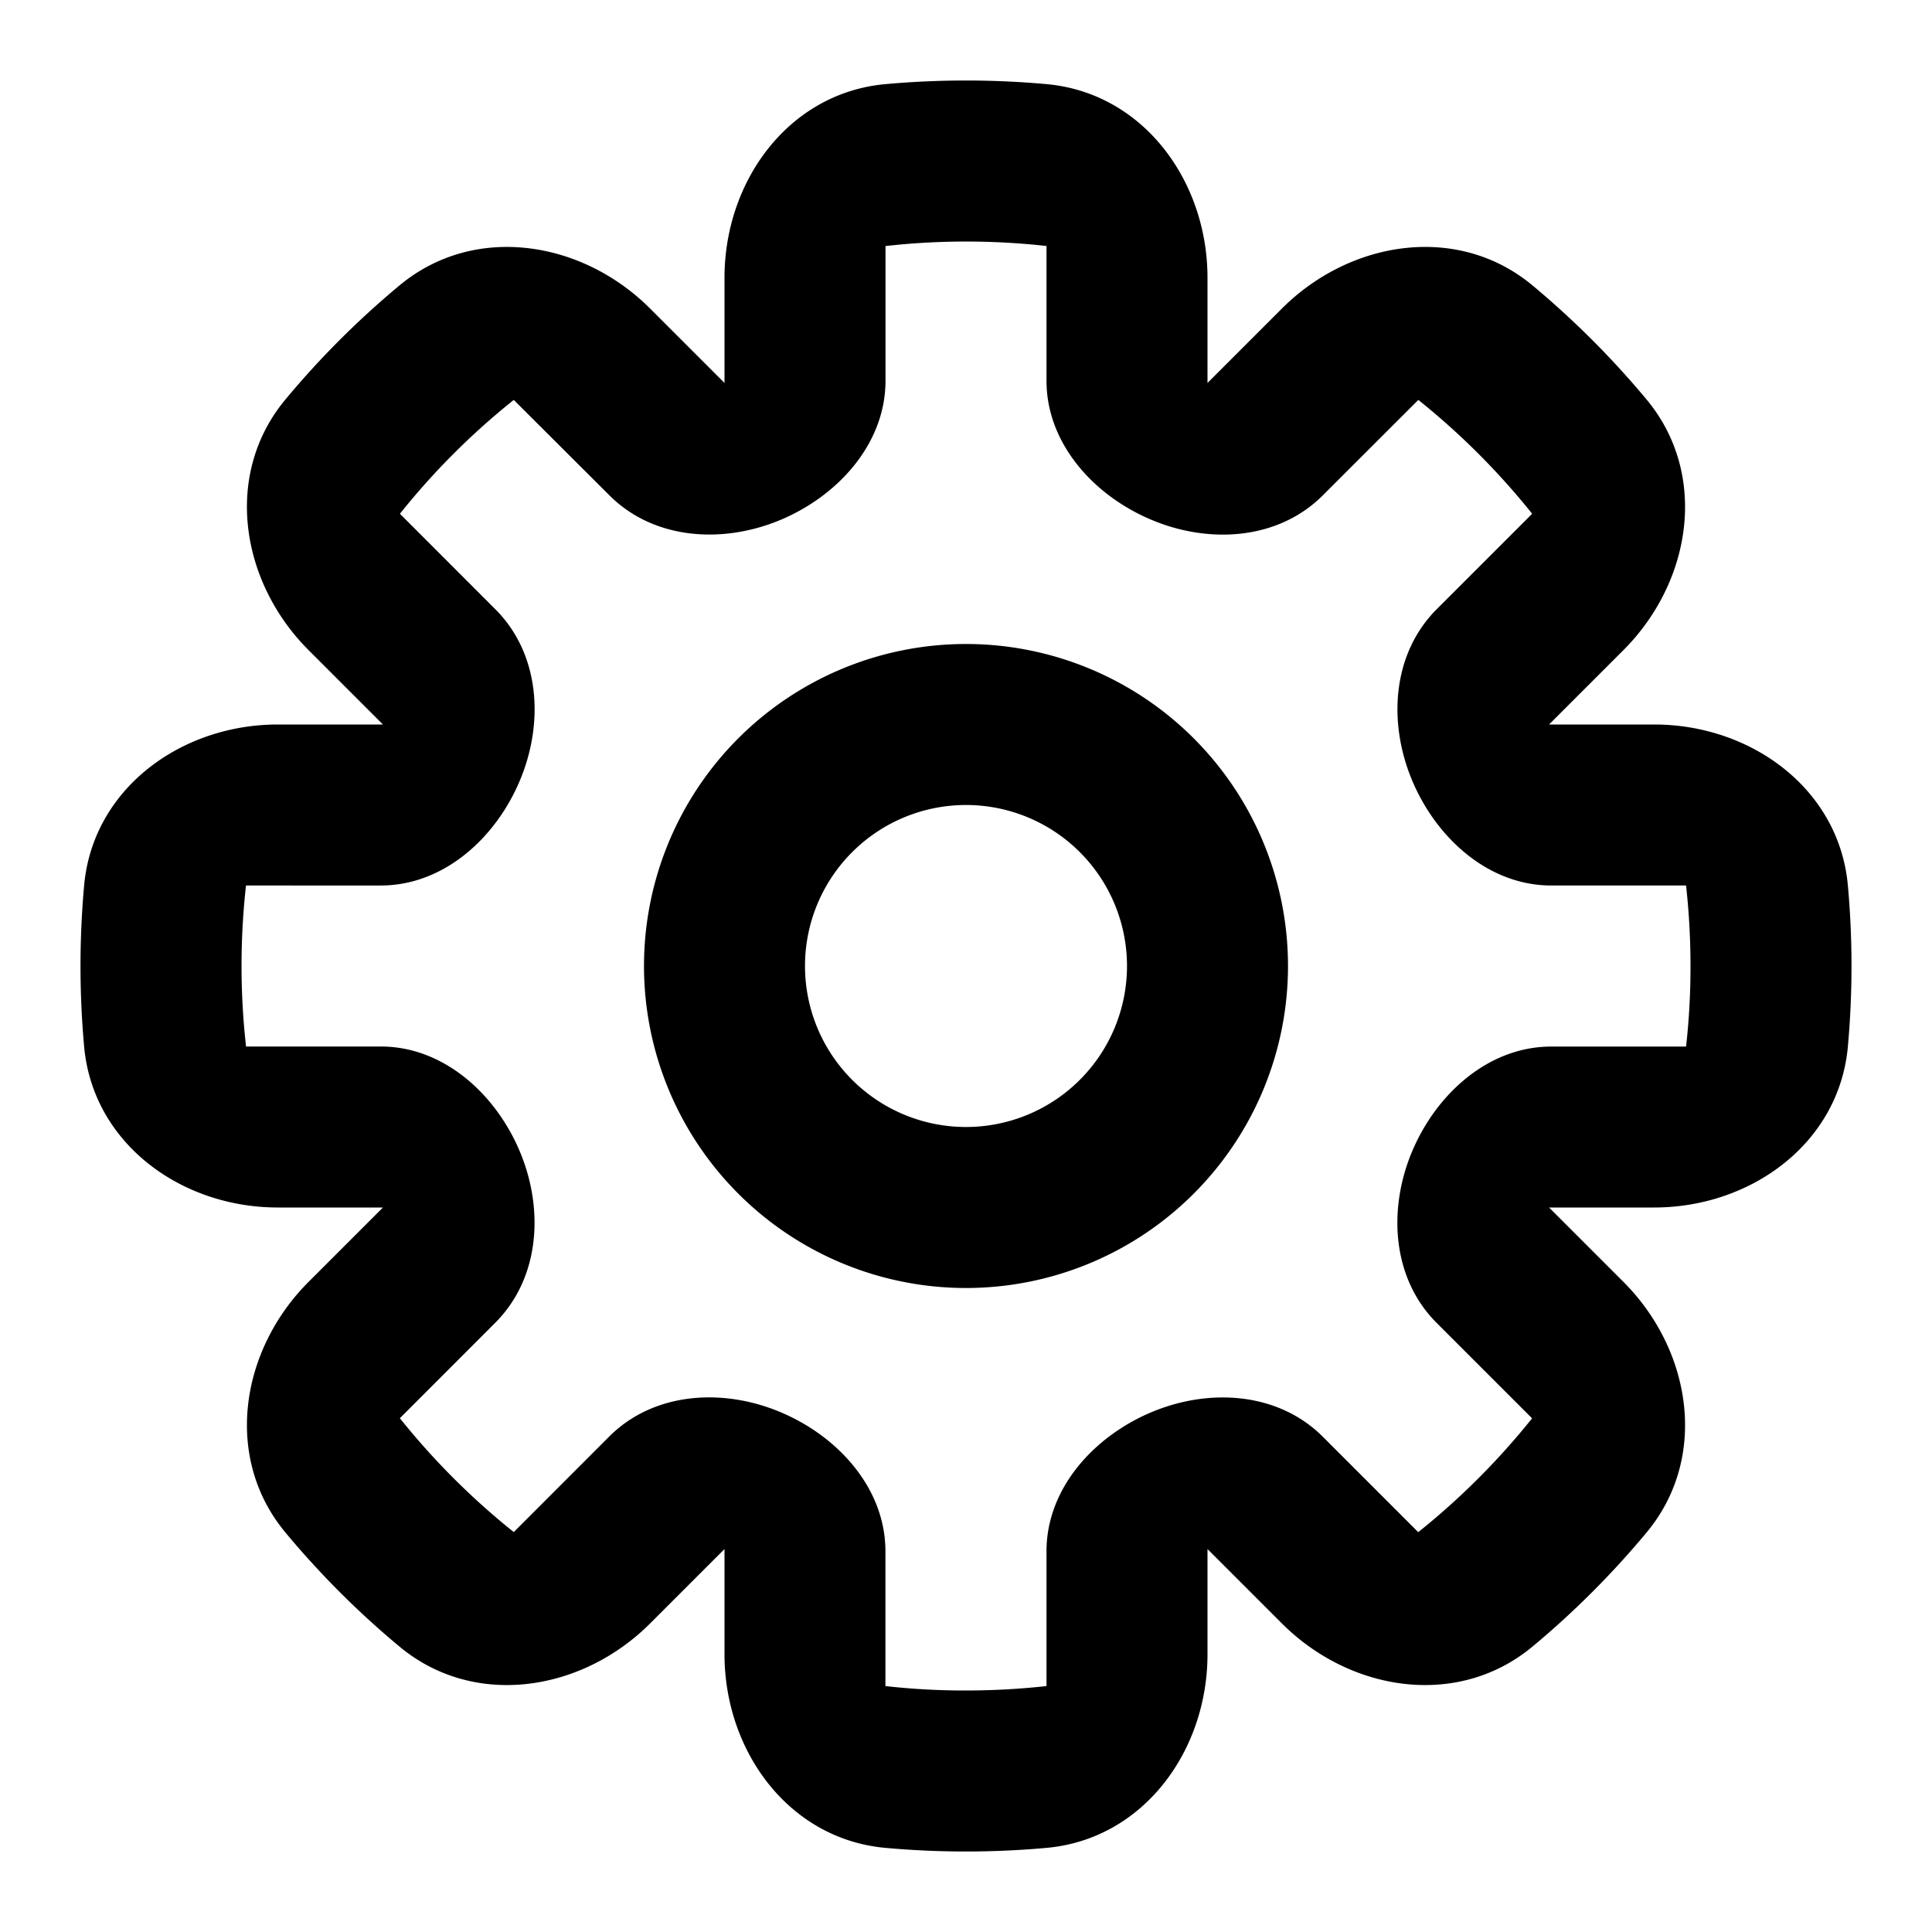 <svg xmlns="http://www.w3.org/2000/svg" width="24" height="24" viewBox="0 0 24 24"><path fill-rule="evenodd" d="M16 12a4 4 0 11-8 0 4 4 0 018 0zm-2 0a2 2 0 11-4 0 2 2 0 014 0z"/><path fill-rule="evenodd" d="M8.077 3.834c-.852-.852-2.19-1.059-3.116-.287-.513.427-.987.9-1.414 1.414-.772.925-.565 2.264.287 3.116L4.757 9H3.451c-1.205 0-2.298.8-2.406 2a11.139 11.139 0 000 2c.108 1.2 1.2 2 2.406 2h1.306l-.923.923c-.852.852-1.059 2.19-.287 3.116.427.513.9.987 1.414 1.414.925.772 2.264.565 3.116-.287L9 19.243v1.306c0 1.205.8 2.298 2 2.406a11.133 11.133 0 002 0c1.2-.108 2-1.2 2-2.406v-1.306l.923.923c.852.852 2.19 1.059 3.116.287.513-.427.986-.9 1.414-1.414.772-.925.565-2.264-.287-3.116L19.243 15h1.306c1.205 0 2.298-.8 2.406-2a11.133 11.133 0 000-2c-.108-1.2-1.201-2-2.406-2h-1.306l.923-.923c.852-.852 1.059-2.19.287-3.116a11.07 11.07 0 00-1.414-1.414c-.925-.772-2.264-.565-3.116.287L15 4.757V3.451c0-1.205-.8-2.298-2-2.406a11.139 11.139 0 00-2 0c-1.2.108-2 1.2-2 2.406v1.306l-.923-.923zM6.382 4.968a9.007 9.007 0 00-1.414 1.414l1.185 1.186c.552.551.608 1.403.307 2.123-.3.72-.949 1.309-1.73 1.309H3.056a9.01 9.01 0 00-.018 1.82l.018.18H4.73c.78 0 1.429.589 1.73 1.31.3.72.244 1.57-.308 2.122l-1.185 1.186.115.14a9.07 9.07 0 001.3 1.274l1.185-1.186c.551-.551 1.403-.607 2.123-.306.72.3 1.309.949 1.309 1.73v1.675A8.802 8.802 0 0012 21a9.142 9.142 0 001-.055V19.27c0-.78.589-1.429 1.31-1.73.72-.3 1.57-.244 2.122.307l1.186 1.186a9.071 9.071 0 001.414-1.414l-1.186-1.186c-.551-.551-.607-1.403-.307-2.123.301-.72.95-1.309 1.73-1.309h1.676A8.863 8.863 0 0021 12a9.142 9.142 0 00-.055-1H19.27c-.78 0-1.429-.589-1.73-1.31-.3-.72-.244-1.57.307-2.122l1.186-1.186a9.07 9.07 0 00-1.414-1.414l-1.186 1.185c-.551.552-1.403.608-2.123.307-.72-.3-1.31-.949-1.31-1.73V3.056a9.01 9.01 0 00-1.82-.018l-.18.018V4.73c0 .78-.588 1.429-1.308 1.73-.72.3-1.572.244-2.123-.308L6.382 4.968z"/></svg>